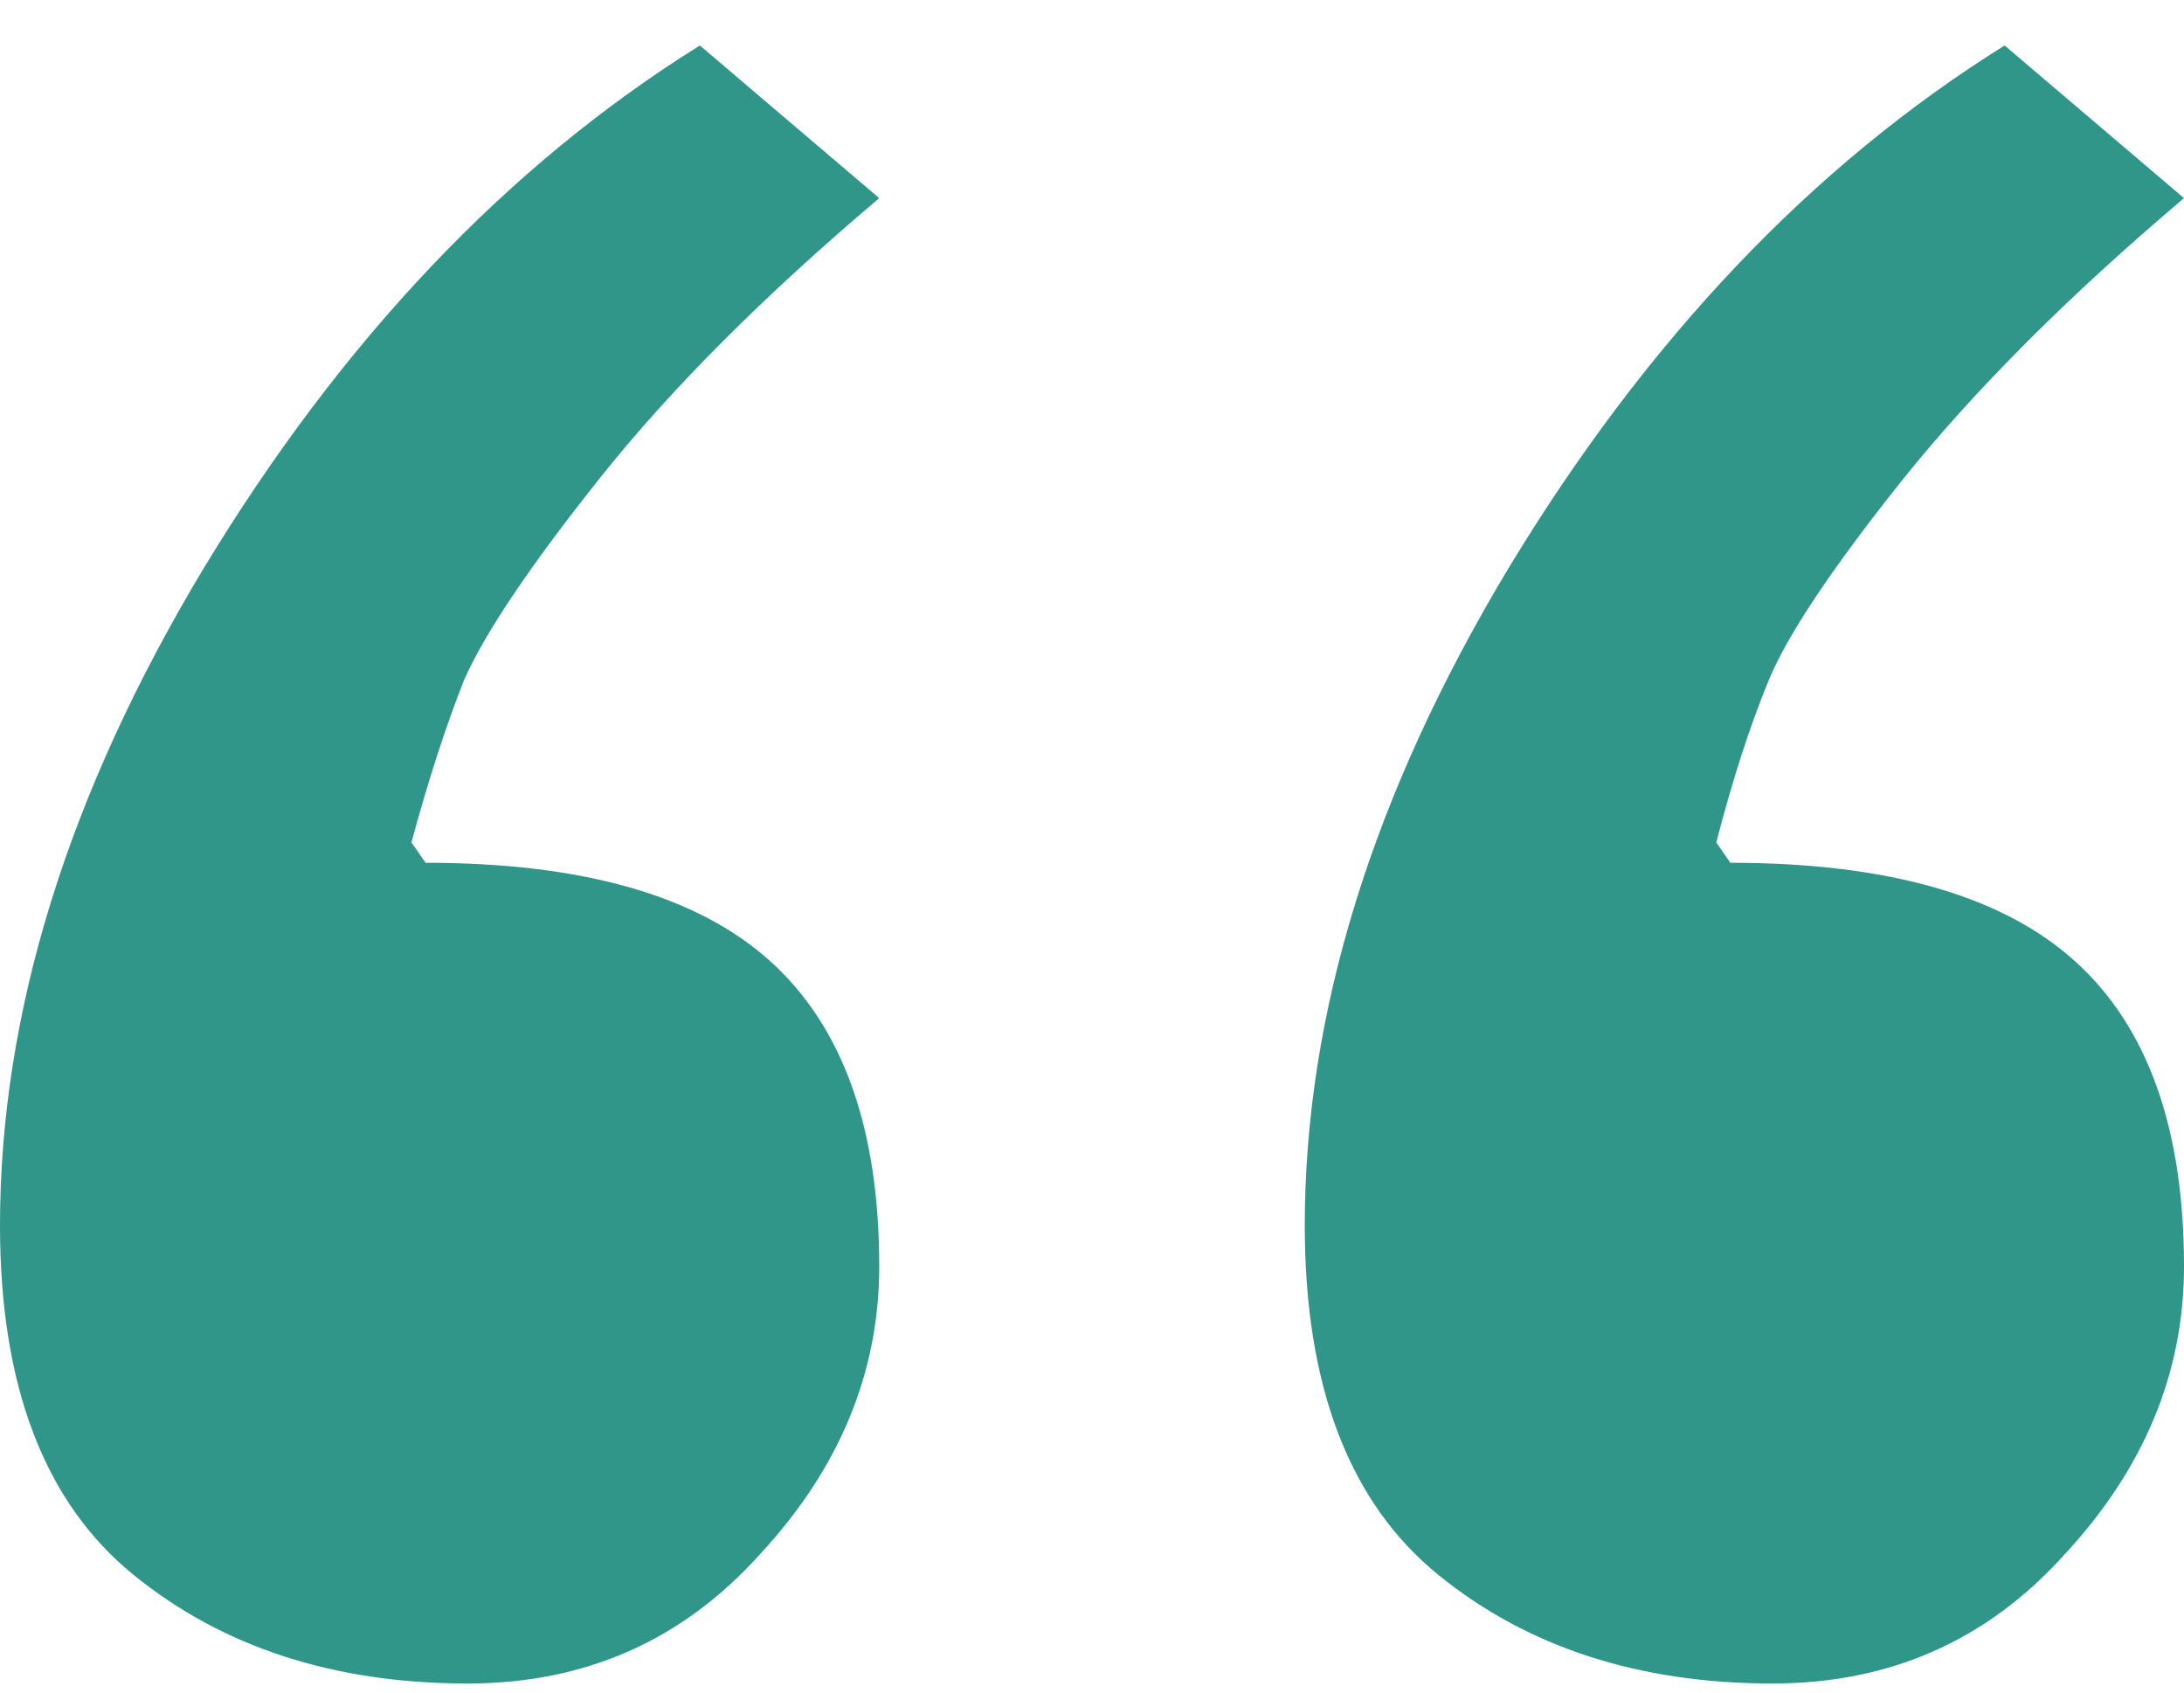 <svg width="40" height="31" viewBox="0 0 40 31" fill="none" xmlns="http://www.w3.org/2000/svg">
<path d="M36.715 0.833L40 3.629C37.896 5.409 36.178 7.127 34.847 8.784C33.559 10.399 32.743 11.62 32.399 12.448C32.056 13.277 31.734 14.27 31.433 15.43L31.691 15.802C34.568 15.802 36.672 16.403 38.003 17.604C39.334 18.805 40 20.668 40 23.194C40 25.14 39.27 26.9 37.81 28.473C36.393 30.047 34.611 30.834 32.464 30.834C30.016 30.834 27.976 30.171 26.345 28.846C24.713 27.521 23.897 25.388 23.897 22.448C23.897 18.556 25.142 14.54 27.633 10.399C30.166 6.217 33.194 3.028 36.715 0.833ZM12.818 0.833L16.103 3.629C13.999 5.409 12.303 7.107 11.014 8.722C9.726 10.337 8.889 11.579 8.502 12.448C8.159 13.318 7.837 14.312 7.536 15.43L7.794 15.802C10.671 15.802 12.775 16.403 14.106 17.604C15.438 18.805 16.103 20.668 16.103 23.194C16.103 25.14 15.373 26.9 13.913 28.473C12.496 30.047 10.714 30.834 8.567 30.834C6.119 30.834 4.079 30.171 2.448 28.846C0.816 27.521 0 25.388 0 22.448C0 18.556 1.245 14.54 3.736 10.399C6.269 6.217 9.297 3.028 12.818 0.833Z" fill="#309689"/>
</svg>
